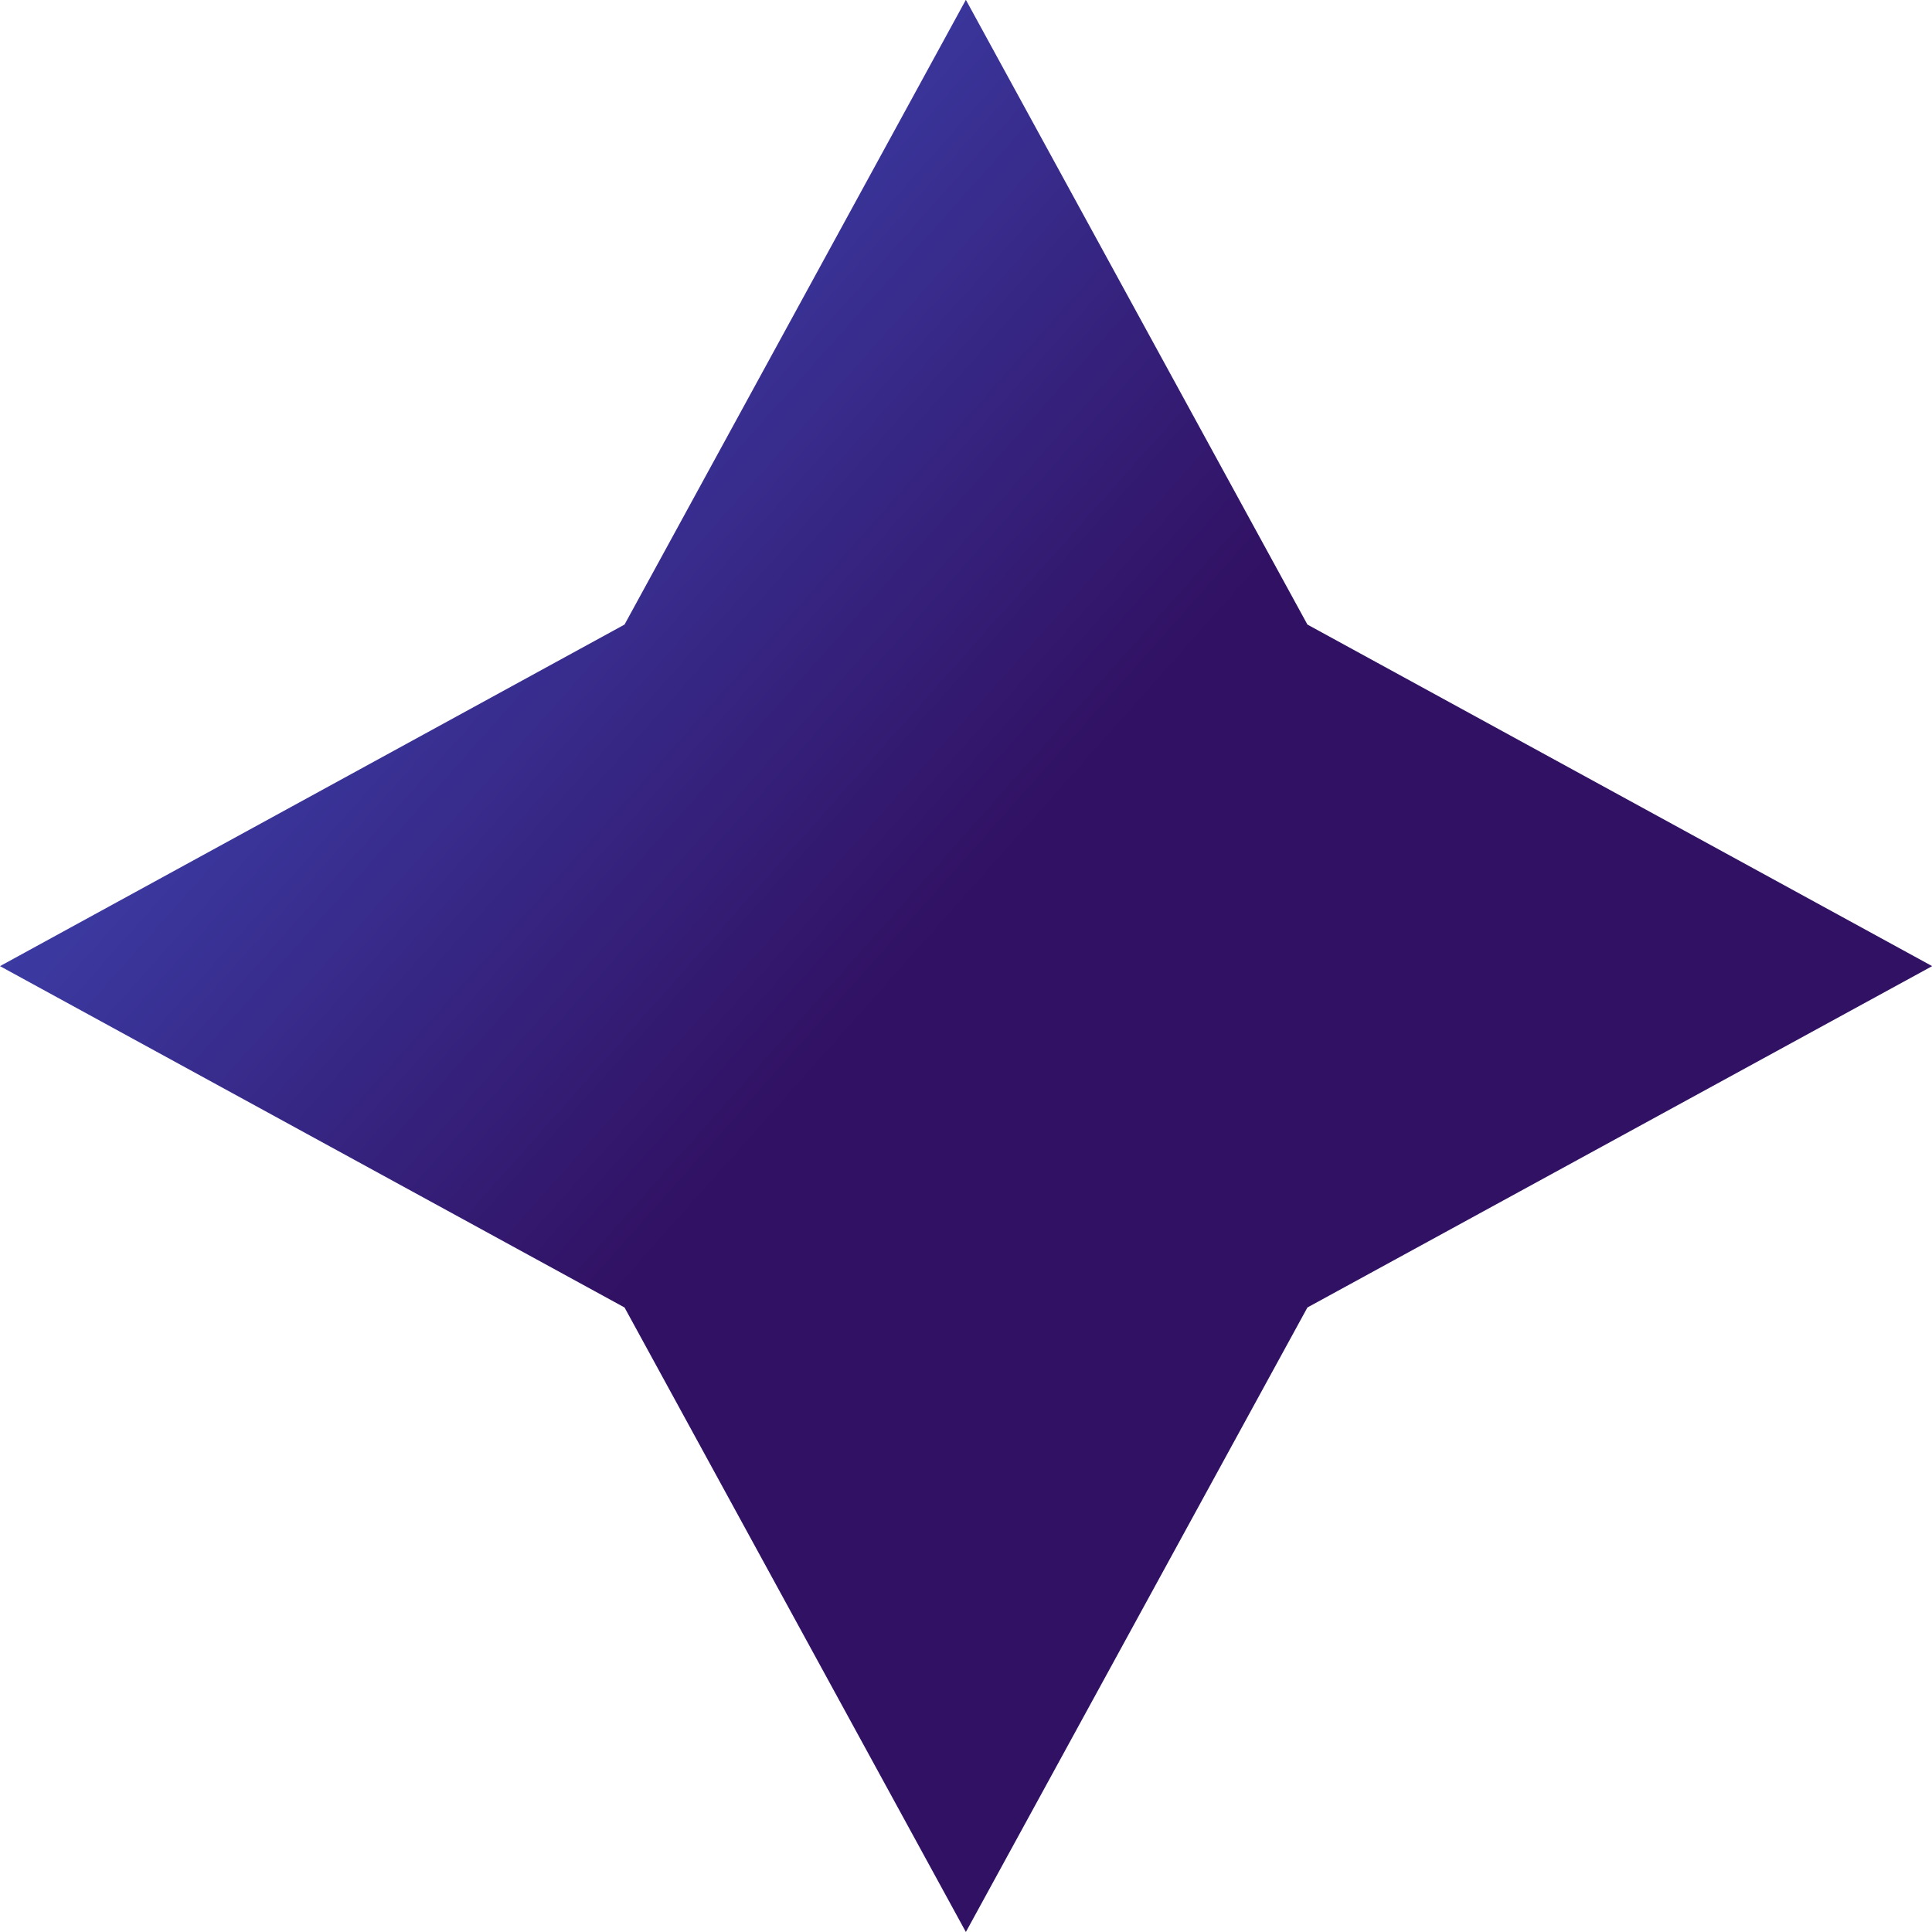 <svg viewBox="0 0 11.129 11.129" xmlns="http://www.w3.org/2000/svg"><linearGradient id="a" x2="1" gradientTransform="scale(19.325 -19.325) rotate(39.855 .617 -.304)" gradientUnits="userSpaceOnUse"><stop stop-color="#486bed" offset="0"/><stop stop-color="#486bed" offset=".002"/><stop stop-color="#311163" offset=".358"/><stop stop-color="#311163" offset=".512"/><stop stop-color="#311163" offset=".699"/><stop stop-color="#2d0d53" offset="1"/></linearGradient><path d="M4.451 8.904L2.878 6.025 0 4.451l2.878-1.573L4.451 0l1.574 2.878 2.879 1.573-2.879 1.574-1.574 2.879z" fill="url(#a)" transform="matrix(1.25 0 0 -1.25 0 11.129)"/></svg>